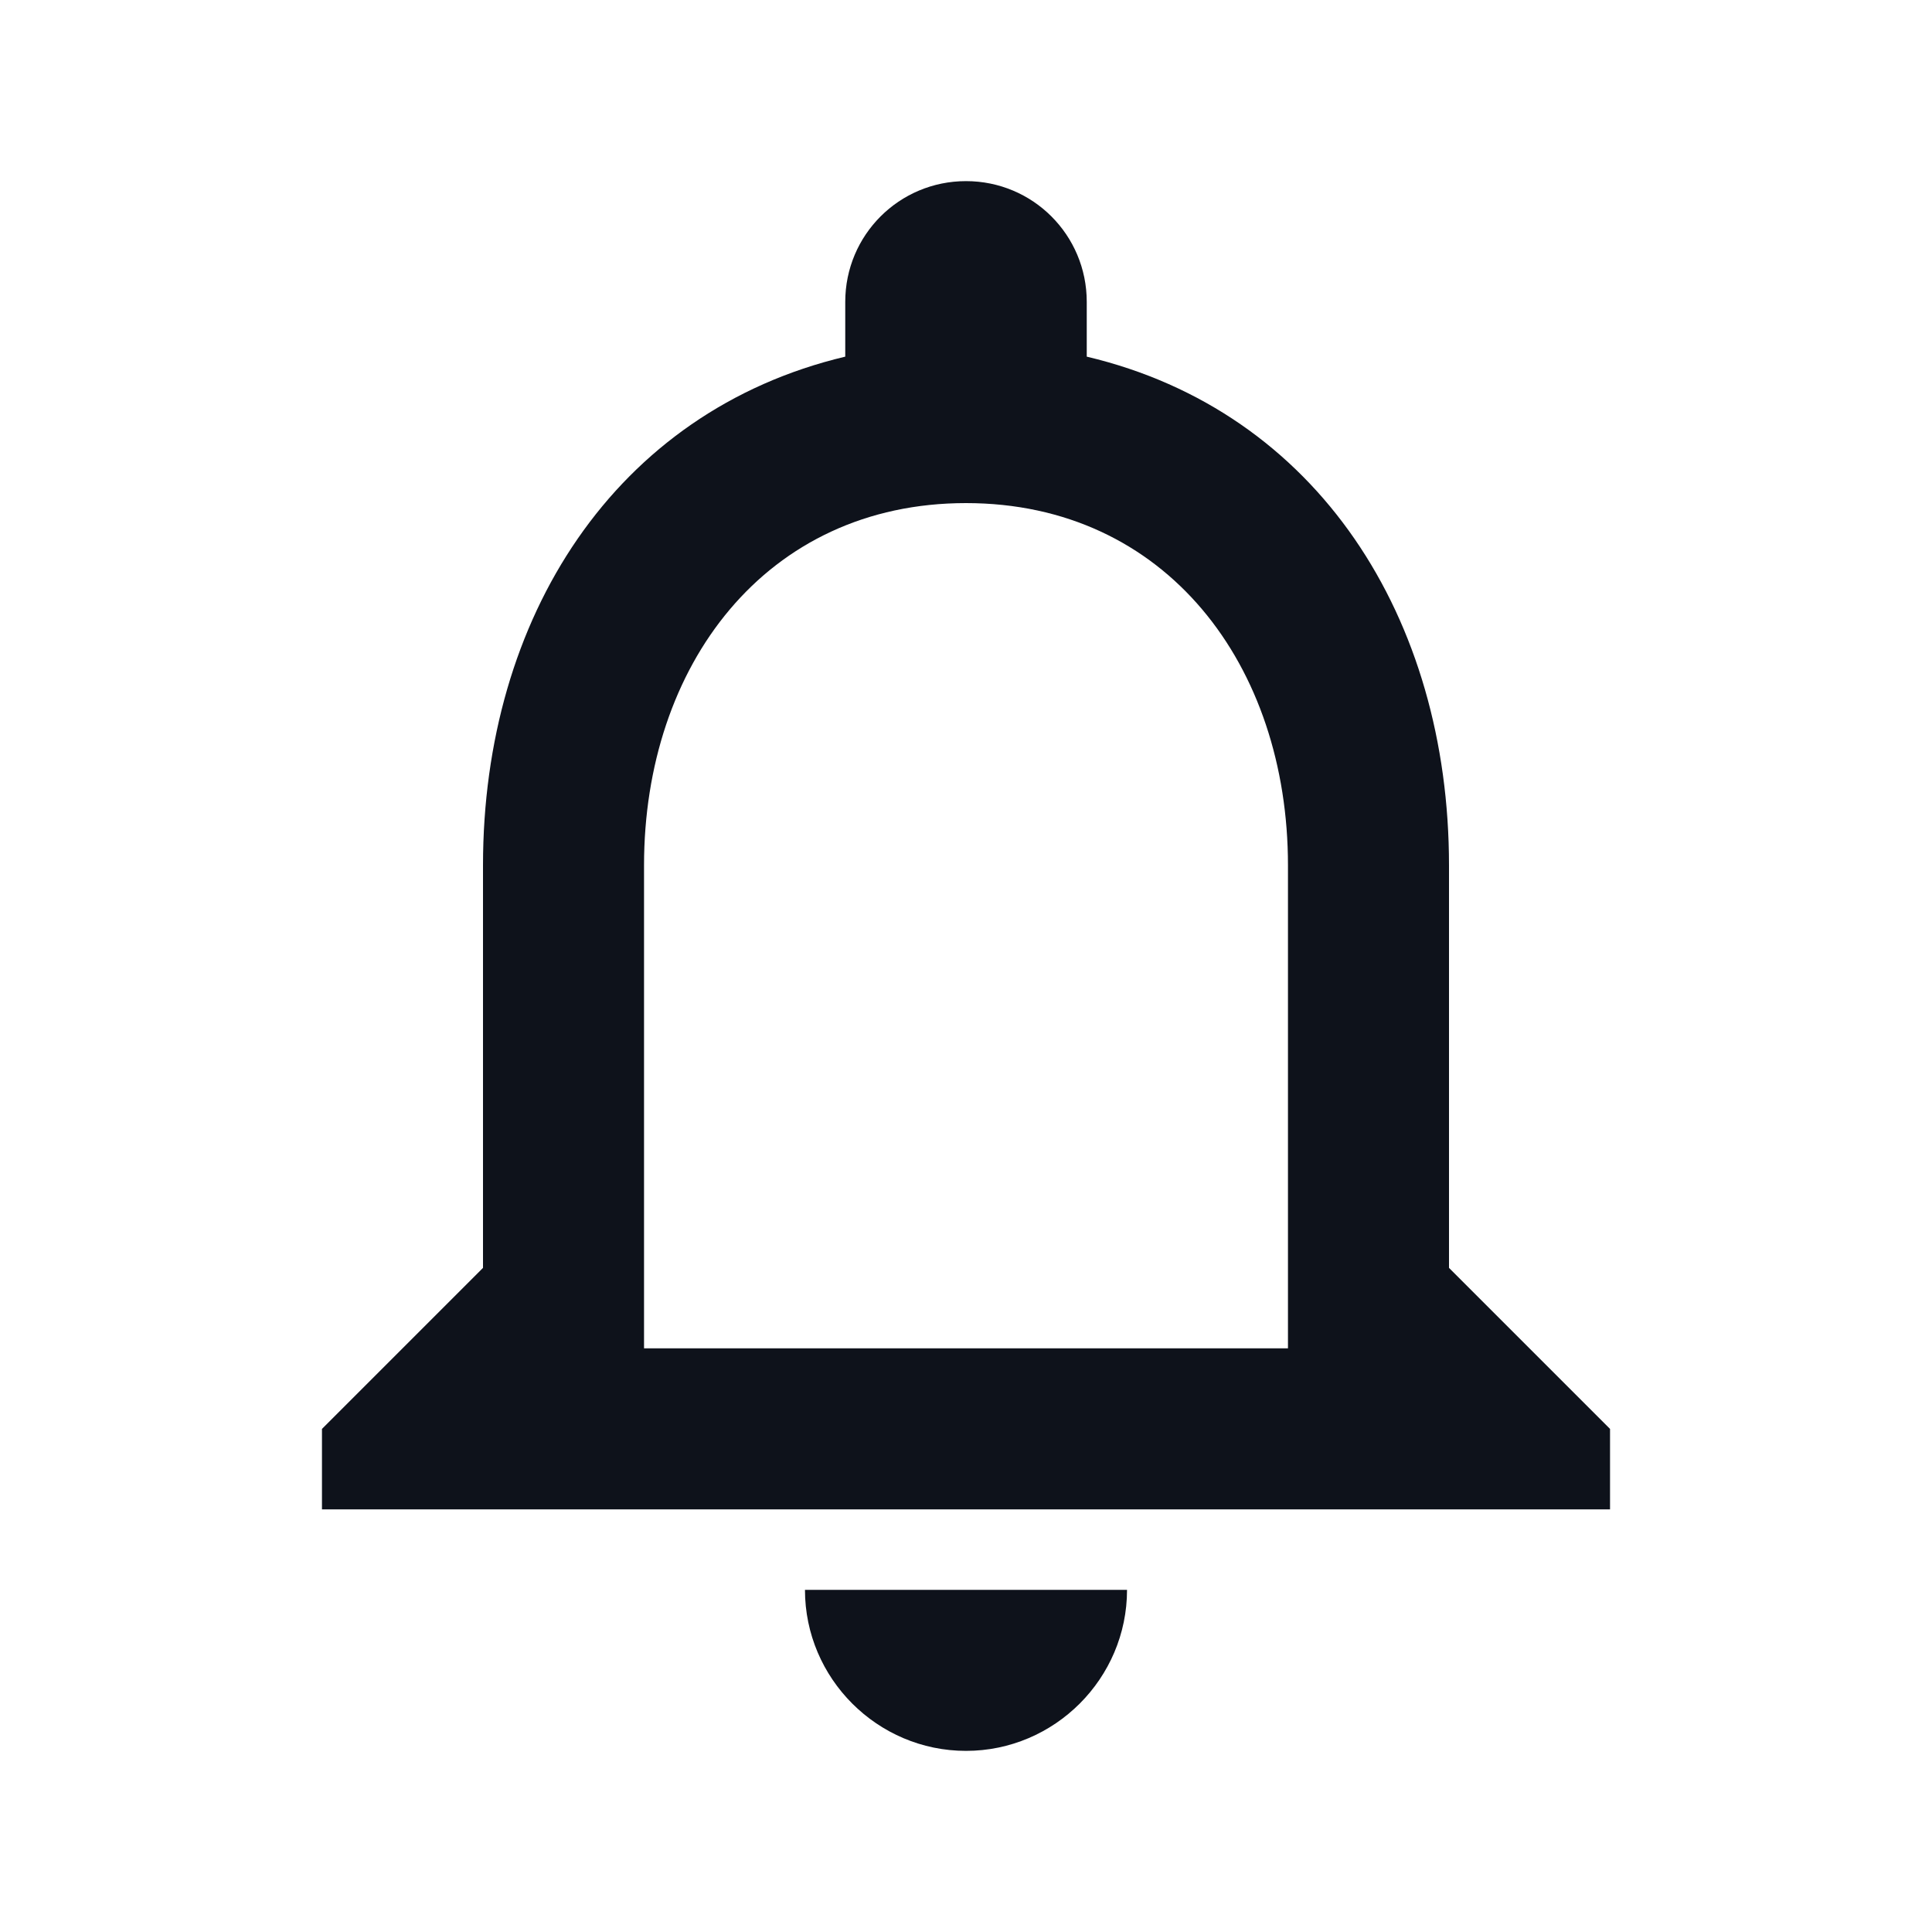 <svg width="20" height="20" viewBox="0 0 20 20" fill="none" xmlns="http://www.w3.org/2000/svg">
<g id="notifications_none">
<path id="Icon" d="M10 18.125C10.917 18.125 11.667 17.375 11.667 16.458H8.333C8.333 17.375 9.083 18.125 10 18.125ZM15 13.125V8.958C15 6.4 13.642 4.258 11.25 3.692V3.125C11.25 2.433 10.692 1.875 10 1.875C9.308 1.875 8.75 2.433 8.75 3.125V3.692C6.367 4.258 5 6.392 5 8.958V13.125L3.333 14.792V15.625H16.667V14.792L15 13.125ZM13.333 13.958H6.667V8.958C6.667 6.892 7.925 5.208 10 5.208C12.075 5.208 13.333 6.892 13.333 8.958V13.958Z" fill="#0E121B"/>
</g>
</svg>
